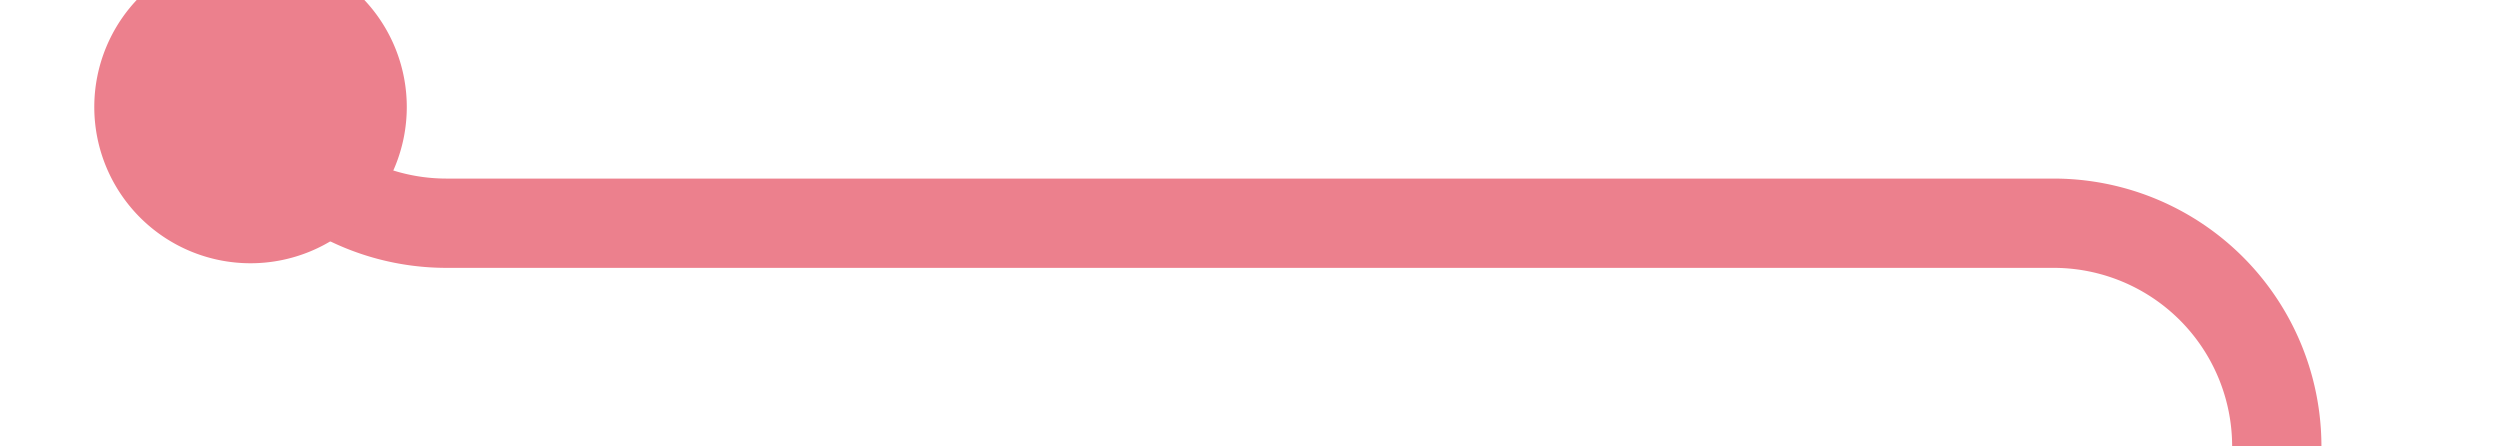﻿<?xml version="1.0" encoding="utf-8"?>
<svg version="1.1" xmlns:xlink="http://www.w3.org/1999/xlink" width="56px" height="10px" preserveAspectRatio="xMinYMid meet" viewBox="411 192  56 8" xmlns="http://www.w3.org/2000/svg">
  <path d="M 416 191  A 5 5 0 0 0 421 196 L 457 196  A 5 5 0 0 1 462 201 L 462 221  A 5 5 0 0 0 467 226 L 470 226  " stroke-width="2" stroke="#ec808d" fill="none" />
  <path d="M 416.612 189.897  A 3.5 3.5 0 0 0 413.112 193.397 A 3.5 3.5 0 0 0 416.612 196.897 A 3.5 3.5 0 0 0 420.112 193.397 A 3.5 3.5 0 0 0 416.612 189.897 Z M 468.5 222.5  A 3.5 3.5 0 0 0 465 226 A 3.5 3.5 0 0 0 468.5 229.5 A 3.5 3.5 0 0 0 472 226 A 3.5 3.5 0 0 0 468.5 222.5 Z " fill-rule="nonzero" fill="#ec808d" stroke="none" />
</svg>